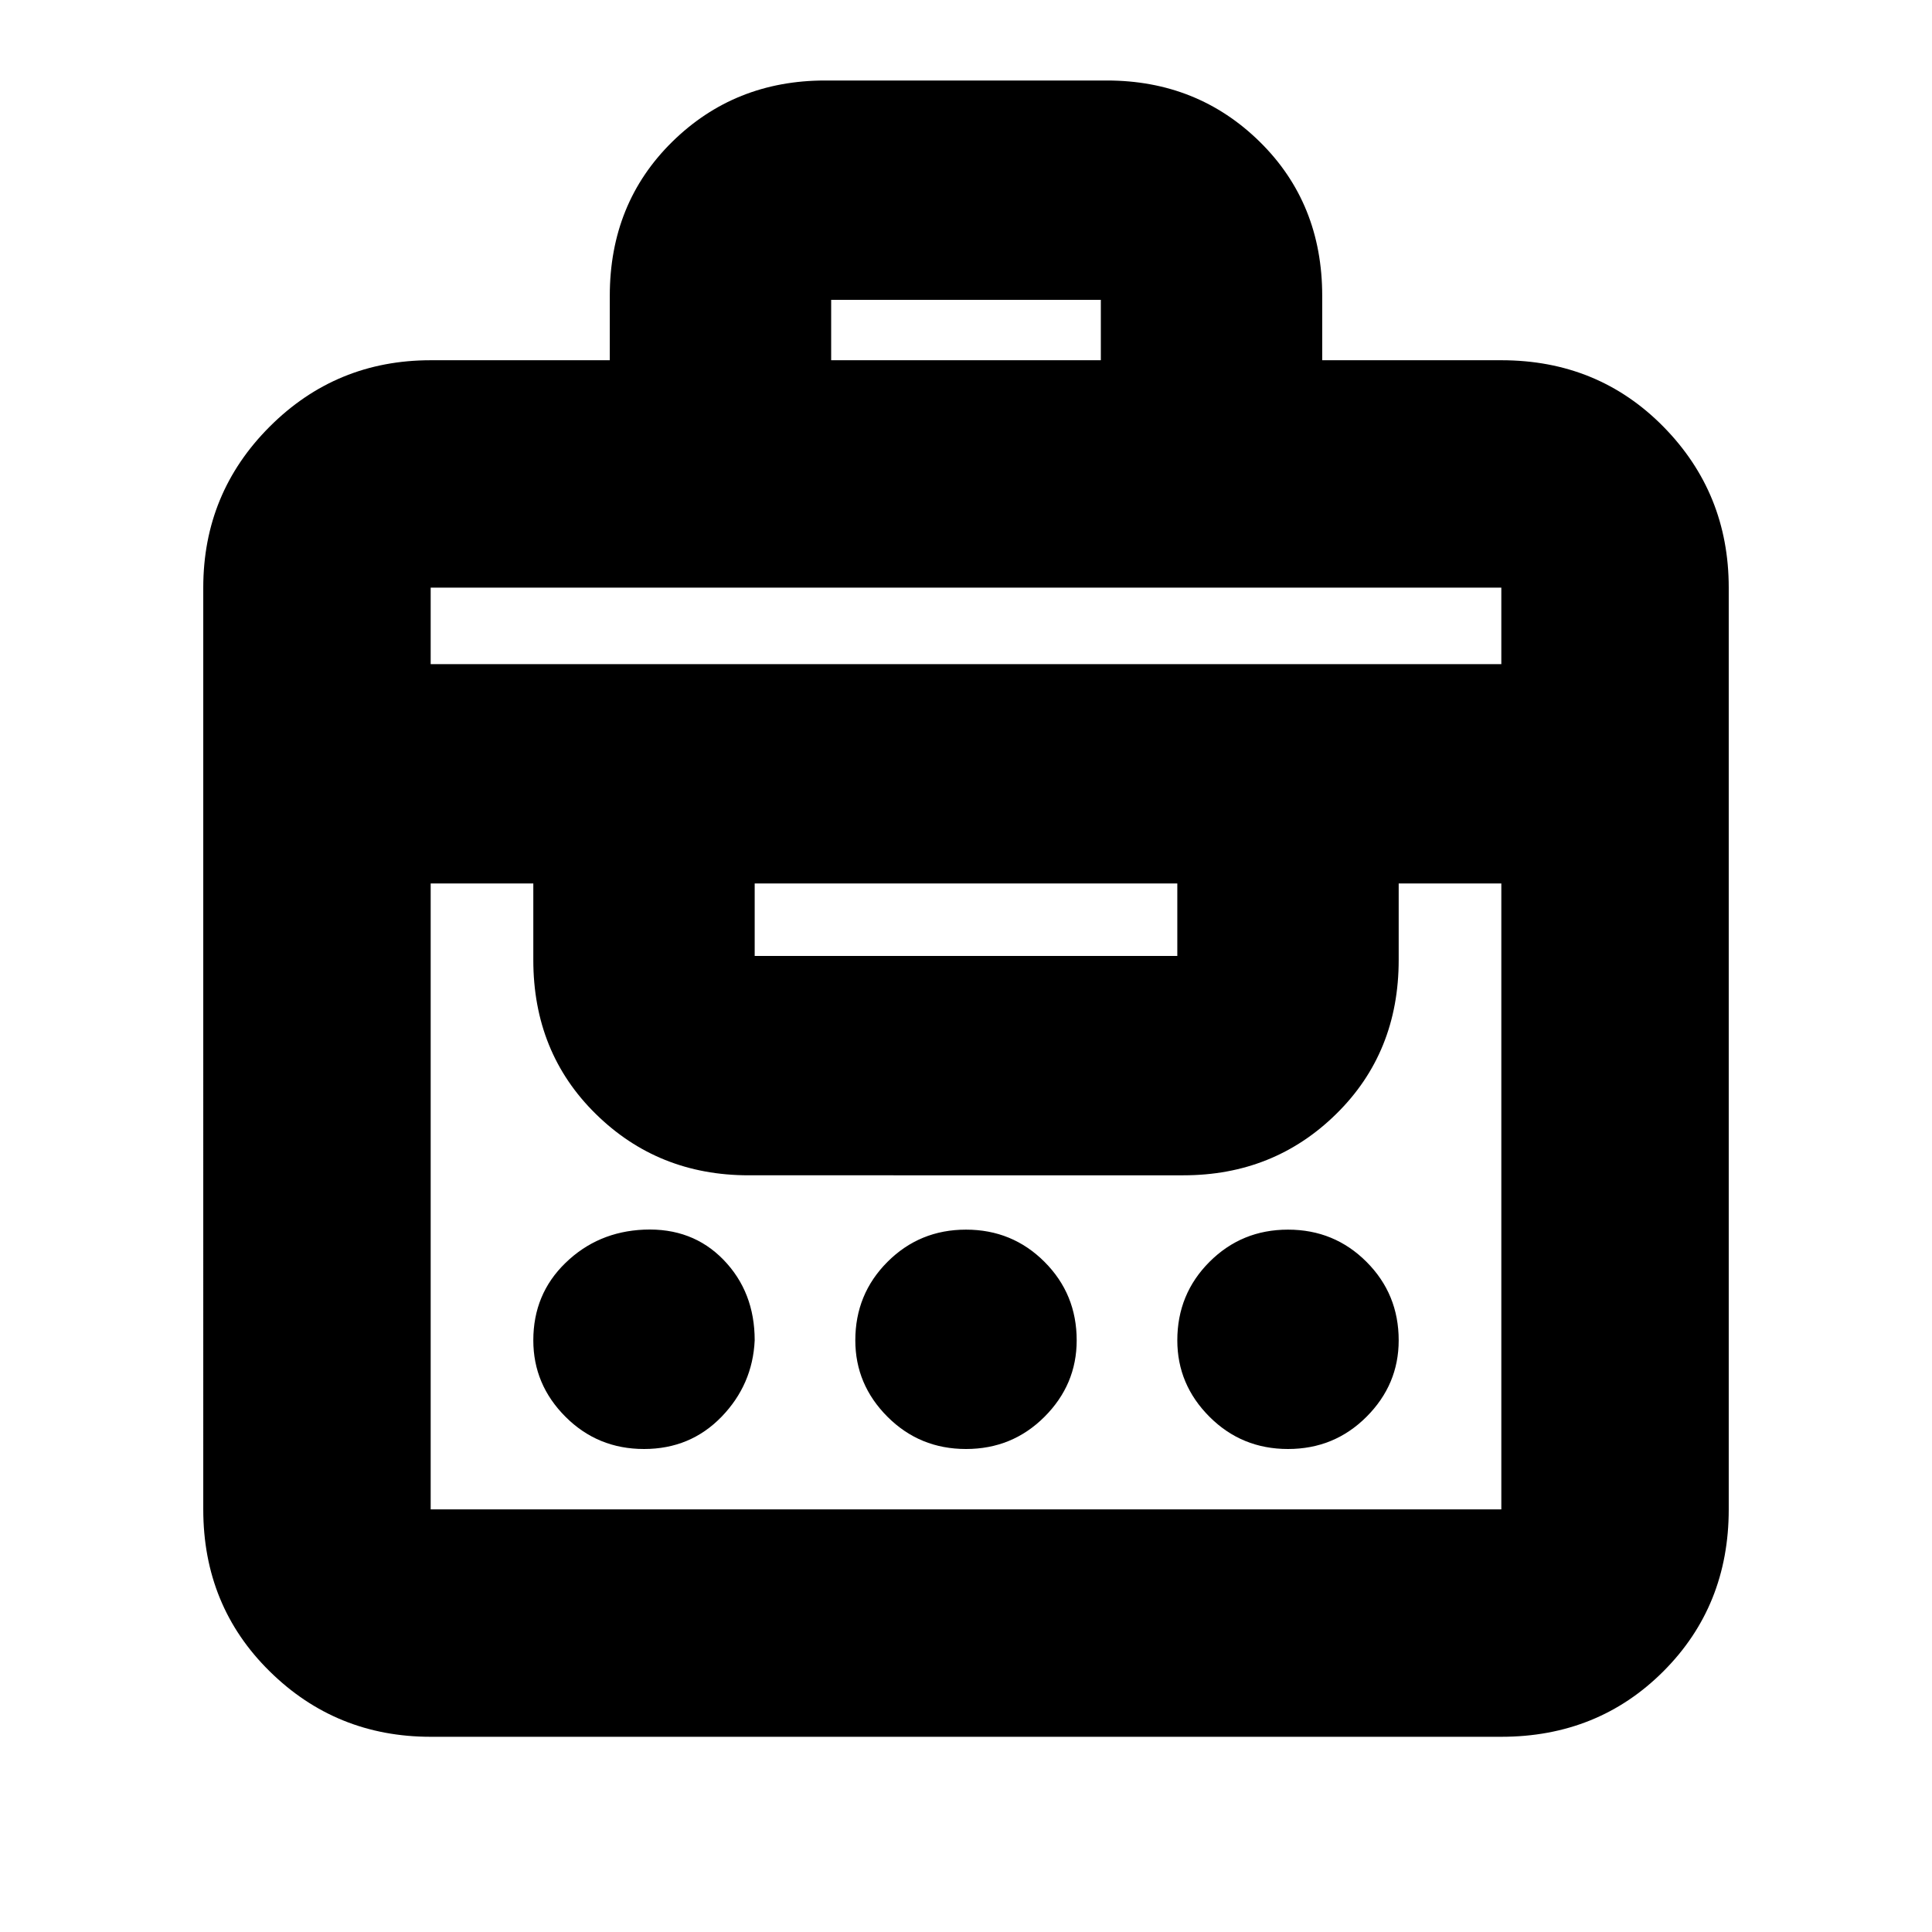 <svg xmlns="http://www.w3.org/2000/svg" height="24" width="24"><path d="M7.575 4.475v-.8q0-1.15.775-1.913Q9.125 1 10.25 1h3.5q1.125 0 1.9.762.775.763.775 1.913v.8h2.225q1.2 0 2.013.825.812.825.812 2v11.45q0 1.2-.812 2.012-.813.813-2.013.813H5.35q-1.175 0-2-.813-.825-.812-.825-2.012V7.3q0-1.175.825-2t2-.825ZM5.35 18.75h13.3v-7.775h-1.275v.95q0 1.15-.775 1.912-.775.763-1.9.763H9.3q-1.125 0-1.9-.763-.775-.762-.775-1.912v-.95H5.35v7.775ZM8 18q-.575 0-.975-.4t-.4-.95q0-.575.4-.962.4-.388.975-.413.6-.025.988.375.387.4.387 1-.025.55-.412.95-.388.4-.963.4Zm4 0q-.575 0-.975-.4t-.4-.95q0-.575.4-.975t.975-.4q.575 0 .975.4t.4.975q0 .55-.4.95-.4.4-.975.4Zm4 0q-.575 0-.975-.4t-.4-.95q0-.575.4-.975t.975-.4q.575 0 .975.4t.4.975q0 .55-.4.95-.4.4-.975.4Zm-6.625-6.125h5.25v-.9h-5.25v.9ZM5.35 8.25h13.3V7.3H5.35Zm4.975-3.775h3.35v-.75h-3.35Z"/></svg>
